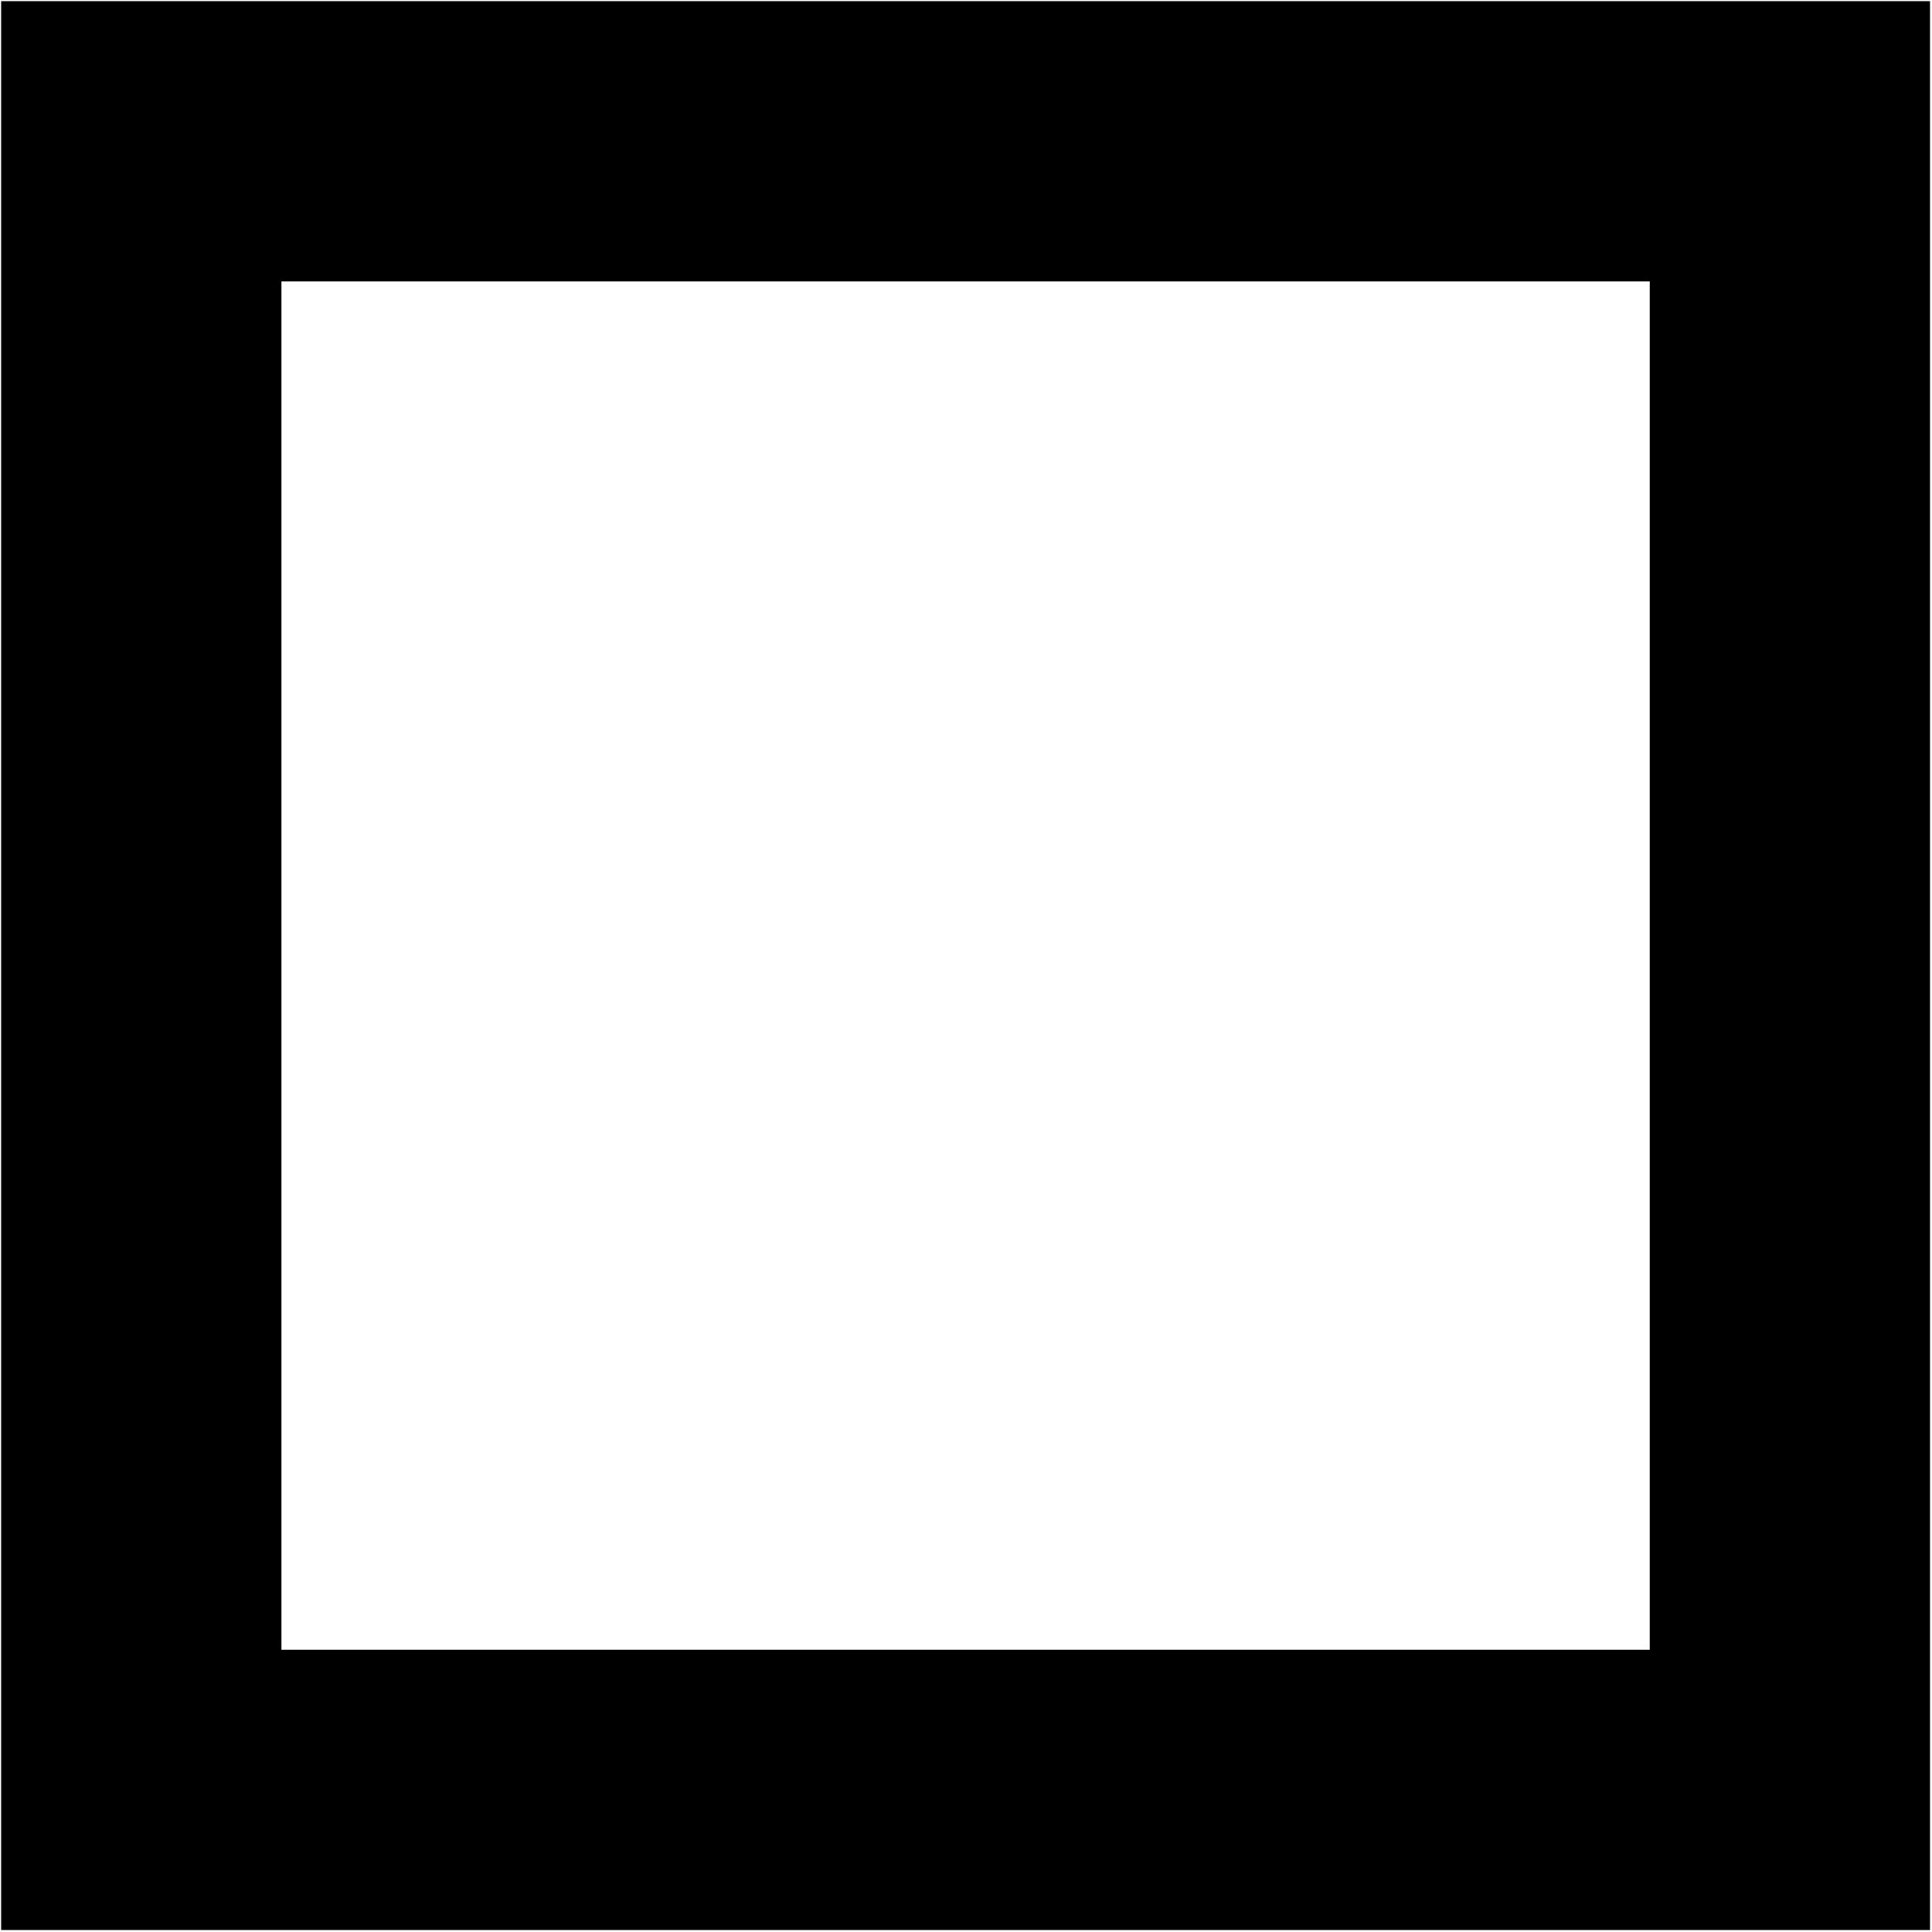 <?xml version="1.0" encoding="UTF-8" standalone="no"?>
<!-- Created with Inkscape (http://www.inkscape.org/) -->

<svg
   xmlns:dc="http://purl.org/dc/elements/1.1/"
   xmlns:cc="http://creativecommons.org/ns#"
   xmlns:rdf="http://www.w3.org/1999/02/22-rdf-syntax-ns#"
   xmlns:svg="http://www.w3.org/2000/svg"
   xmlns="http://www.w3.org/2000/svg"
   xmlns:sodipodi="http://sodipodi.sourceforge.net/DTD/sodipodi-0.dtd"
   xmlns:inkscape="http://www.inkscape.org/namespaces/inkscape"
   width="11.719"
   height="11.719"
   id="svg2"
   version="1.1"
   inkscape:version="0.48.2 r9819"
   sodipodi:docname="checkbox.png">
  <defs
     id="defs4">
    <inkscape:path-effect
       effect="spiro"
       id="path-effect3780"
       is_visible="true" />
    <inkscape:path-effect
       effect="spiro"
       id="path-effect3776"
       is_visible="true" />
  </defs>
  <sodipodi:namedview
     id="base"
     pagecolor="#ffffff"
     bordercolor="#666666"
     borderopacity="1.0"
     inkscape:pageopacity="0.0"
     inkscape:pageshadow="2"
     inkscape:zoom="7.9195959"
     inkscape:cx="1.11096"
     inkscape:cy="6.7312104"
     inkscape:document-units="px"
     inkscape:current-layer="layer1"
     showgrid="false"
     fit-margin-top="0"
     fit-margin-left="0"
     fit-margin-right="0"
     fit-margin-bottom="0"
     inkscape:window-width="695"
     inkscape:window-height="609"
     inkscape:window-x="0"
     inkscape:window-y="0"
     inkscape:window-maximized="0" />
  <g
     inkscape:label="Layer 1"
     inkscape:groupmode="layer"
     id="layer1"
     transform="translate(-142,-297.219)">
    <rect
       style="fill:none;stroke:#000000;stroke-width:1.7;stroke-linejoin:miter;stroke-miterlimit:4;stroke-opacity:1;stroke-dasharray:none"
       id="rect2985"
       width="10"
       height="10"
       x="142.857"
       y="298.076" />
    <path
       style="fill:none;stroke:#000000;stroke-width:1.7;stroke-linecap:butt;stroke-linejoin:miter;stroke-miterlimit:4;stroke-opacity:1;stroke-dasharray:none"
       d="m 170.881,298.082 -9.849,9.975 9.849,-9.849"
       id="path3774"
       inkscape:path-effect="#path-effect3776"
       inkscape:original-d="m 170.88056,298.08217 -9.84899,9.97525 9.84899,-9.84898"
       inkscape:connector-curvature="0" />
    <path
       style="fill:none;stroke:#000000;stroke-width:1.7;stroke-linecap:butt;stroke-linejoin:miter;stroke-miterlimit:4;stroke-opacity:1;stroke-dasharray:none"
       d="m 160.905,298.208 9.975,9.849"
       id="path3778"
       inkscape:path-effect="#path-effect3780"
       inkscape:original-d="m 160.9053,298.20844 9.97526,9.84898"
       inkscape:connector-curvature="0" />
  </g>
</svg>
